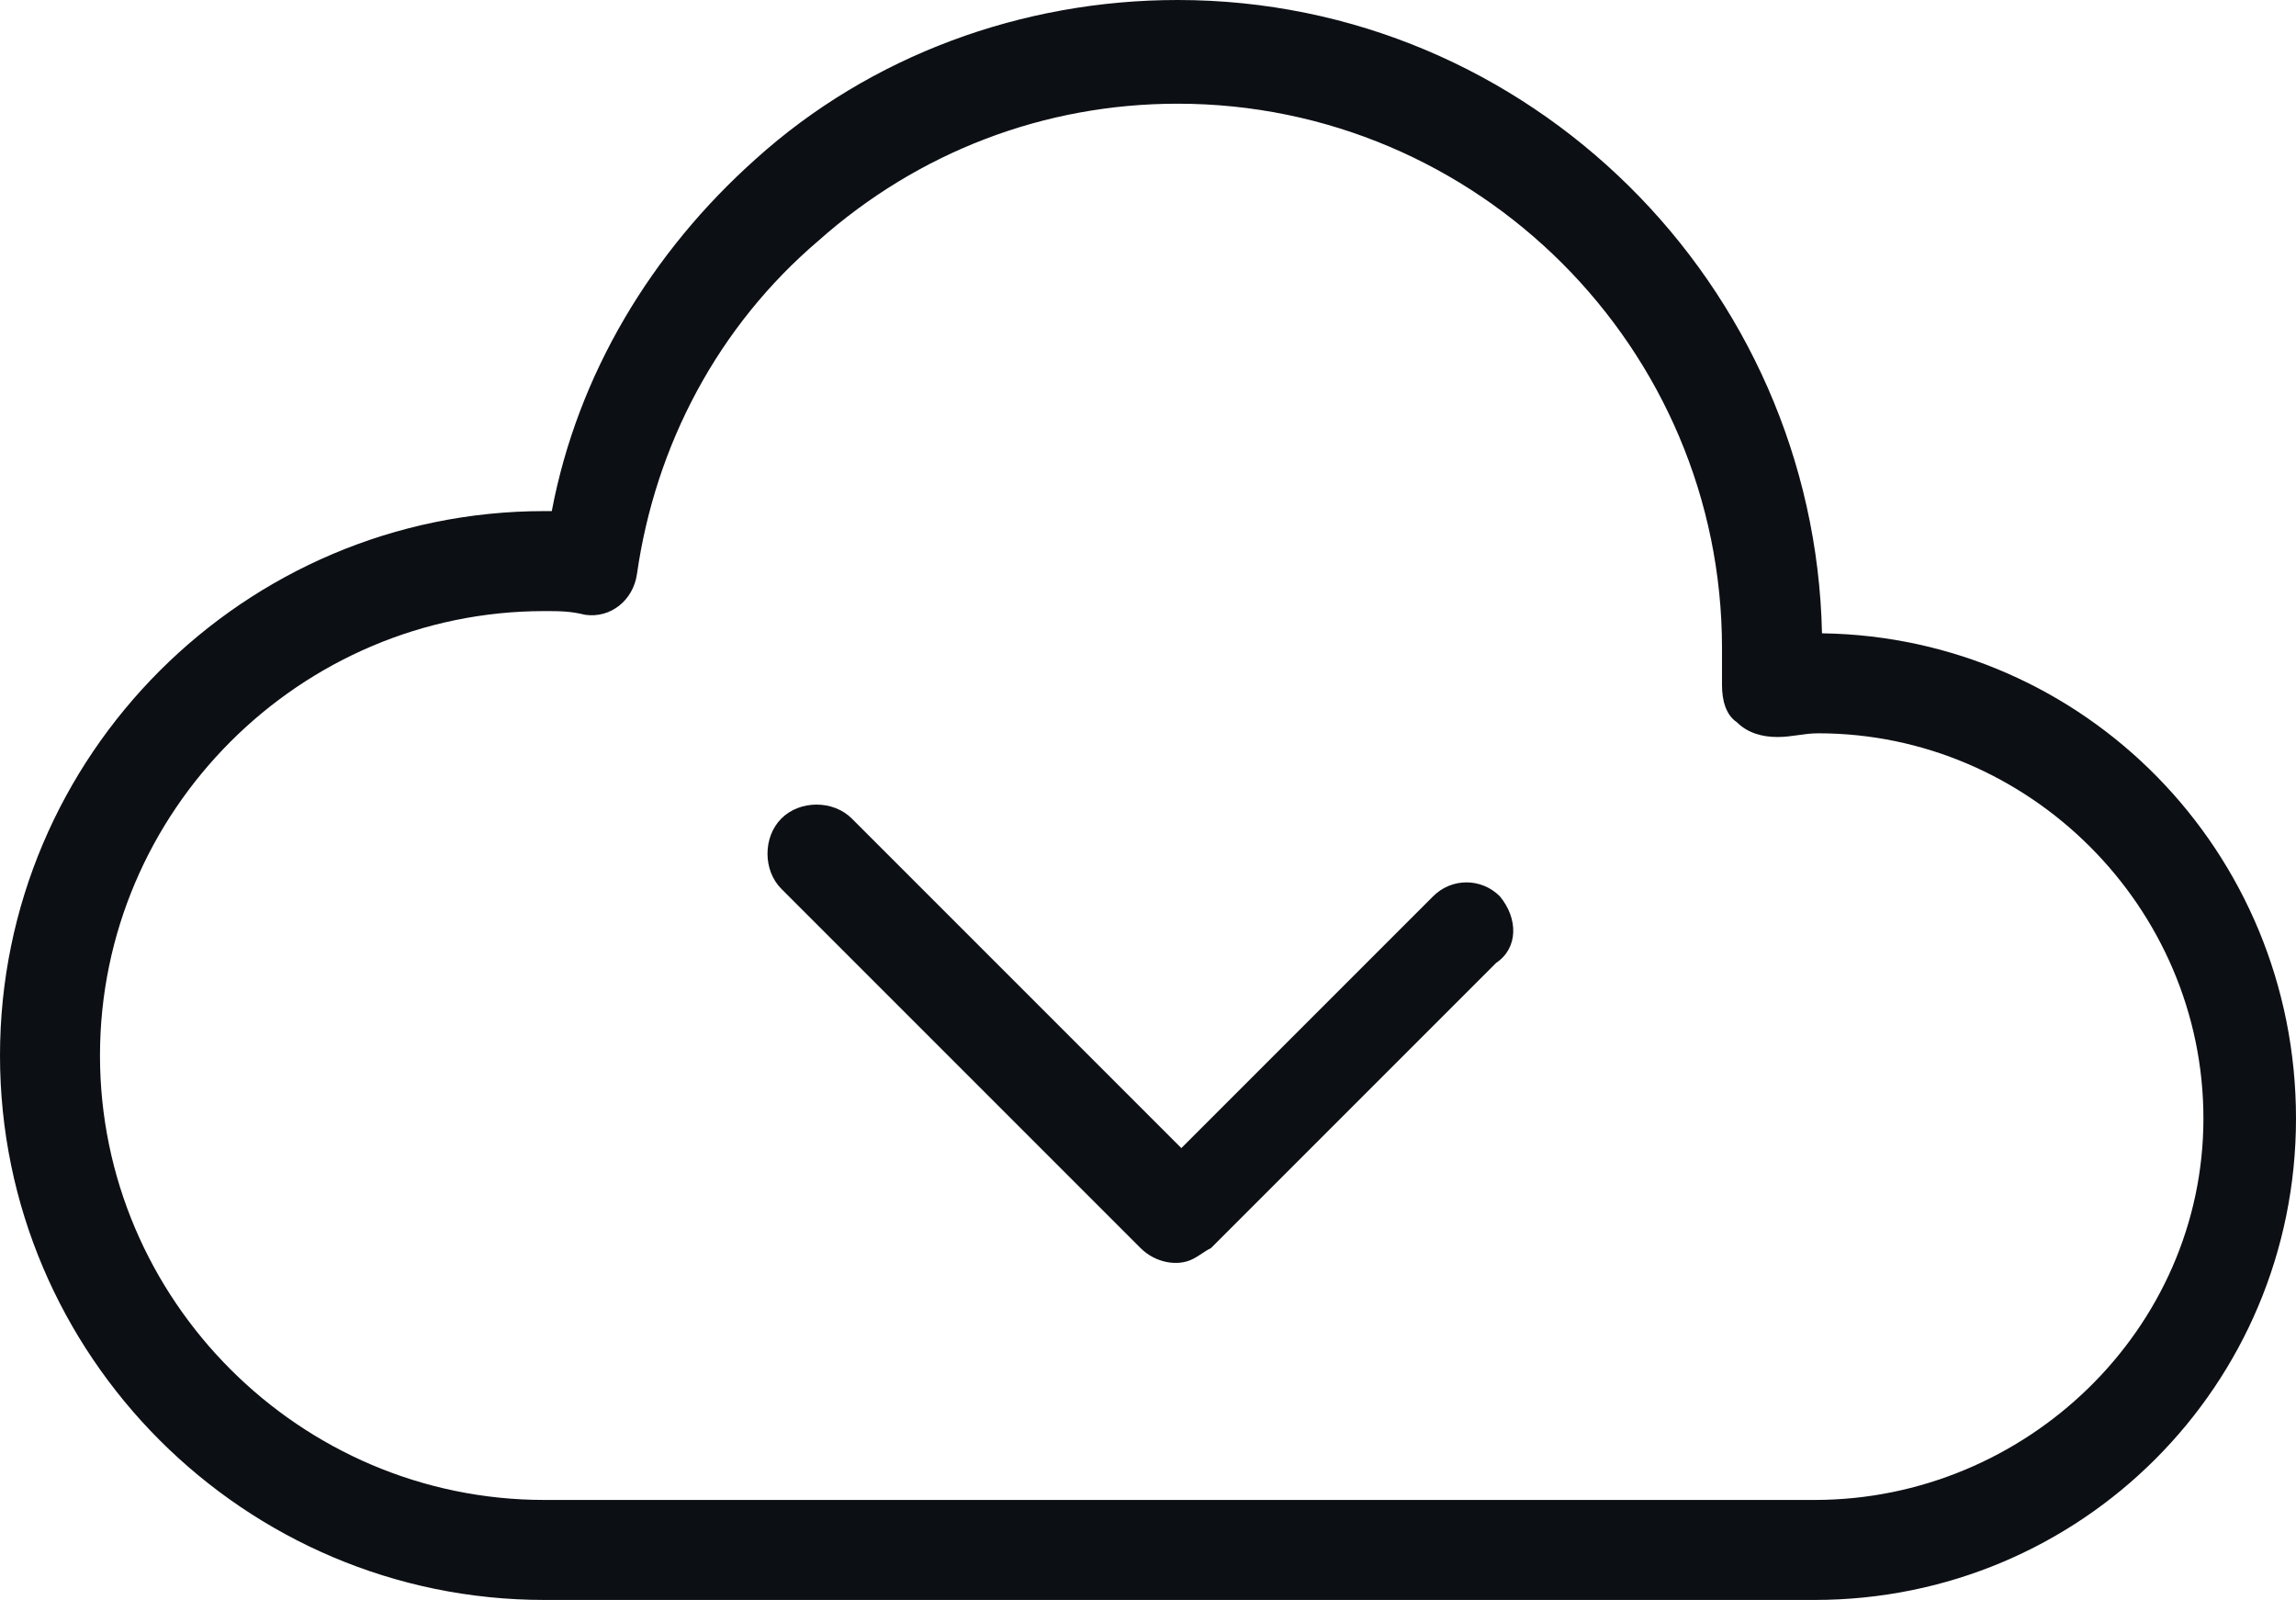 <?xml version="1.0" encoding="utf-8"?>
<!-- Generator: Adobe Illustrator 22.0.1, SVG Export Plug-In . SVG Version: 6.00 Build 0)  -->
<svg version="1.1" id="Слой_1" xmlns="http://www.w3.org/2000/svg" xmlns:xlink="http://www.w3.org/1999/xlink" x="0px" y="0px"
	 viewBox="0 0 62 43.2" style="enable-background:new 0 0 62 43.2;" xml:space="preserve">
<style type="text/css">
	.st0{fill:#01B06D;}
	.st1{fill:#0C0F14;}
</style>
<path class="st1" d="M40.5,24.2c-0.5-0.5-1.3-0.5-1.8,0L31.9,31L23,22.1c-0.5-0.5-1.4-0.5-1.9,0c-0.5,0.5-0.5,1.4,0,1.9l9.7,9.7
	c0.4,0.4,1,0.5,1.4,0.3c0.2-0.1,0.3-0.2,0.5-0.3l7.7-7.7C41,25.6,41,24.8,40.5,24.2z"/>
<g>
	<g>
		<g>
			<path class="st1" d="M49.2,17.1C49,7.7,41.3,0,31.8,0c-4.2,0-8.3,1.5-11.4,4.3c-2.8,2.5-4.8,5.8-5.5,9.5c-0.1,0-0.1,0-0.2,0
				C6.6,13.8,0,20.4,0,28.5s6.6,14.7,14.7,14.7H49c7.2,0,13-5.8,13-13C62,23,56.3,17.2,49.2,17.1z M49,40.5H14.7
				c-6.6,0-12-5.4-12-12s5.4-12,12-12c0.4,0,0.7,0,1.1,0.1c0.7,0.1,1.3-0.4,1.4-1.1c0.5-3.5,2.2-6.7,4.9-9c2.7-2.4,6.1-3.7,9.7-3.7
				c8.1,0,14.7,6.6,14.7,14.7c0,0.3,0,0.6,0,0.9l0,0.1c0,0.4,0.1,0.8,0.4,1c0.3,0.3,0.7,0.4,1.1,0.4c0.4,0,0.7-0.1,1.1-0.1
				c5.7,0,10.4,4.7,10.4,10.4S54.7,40.5,49,40.5z"/>
		</g>
	</g>
</g>
</svg>
